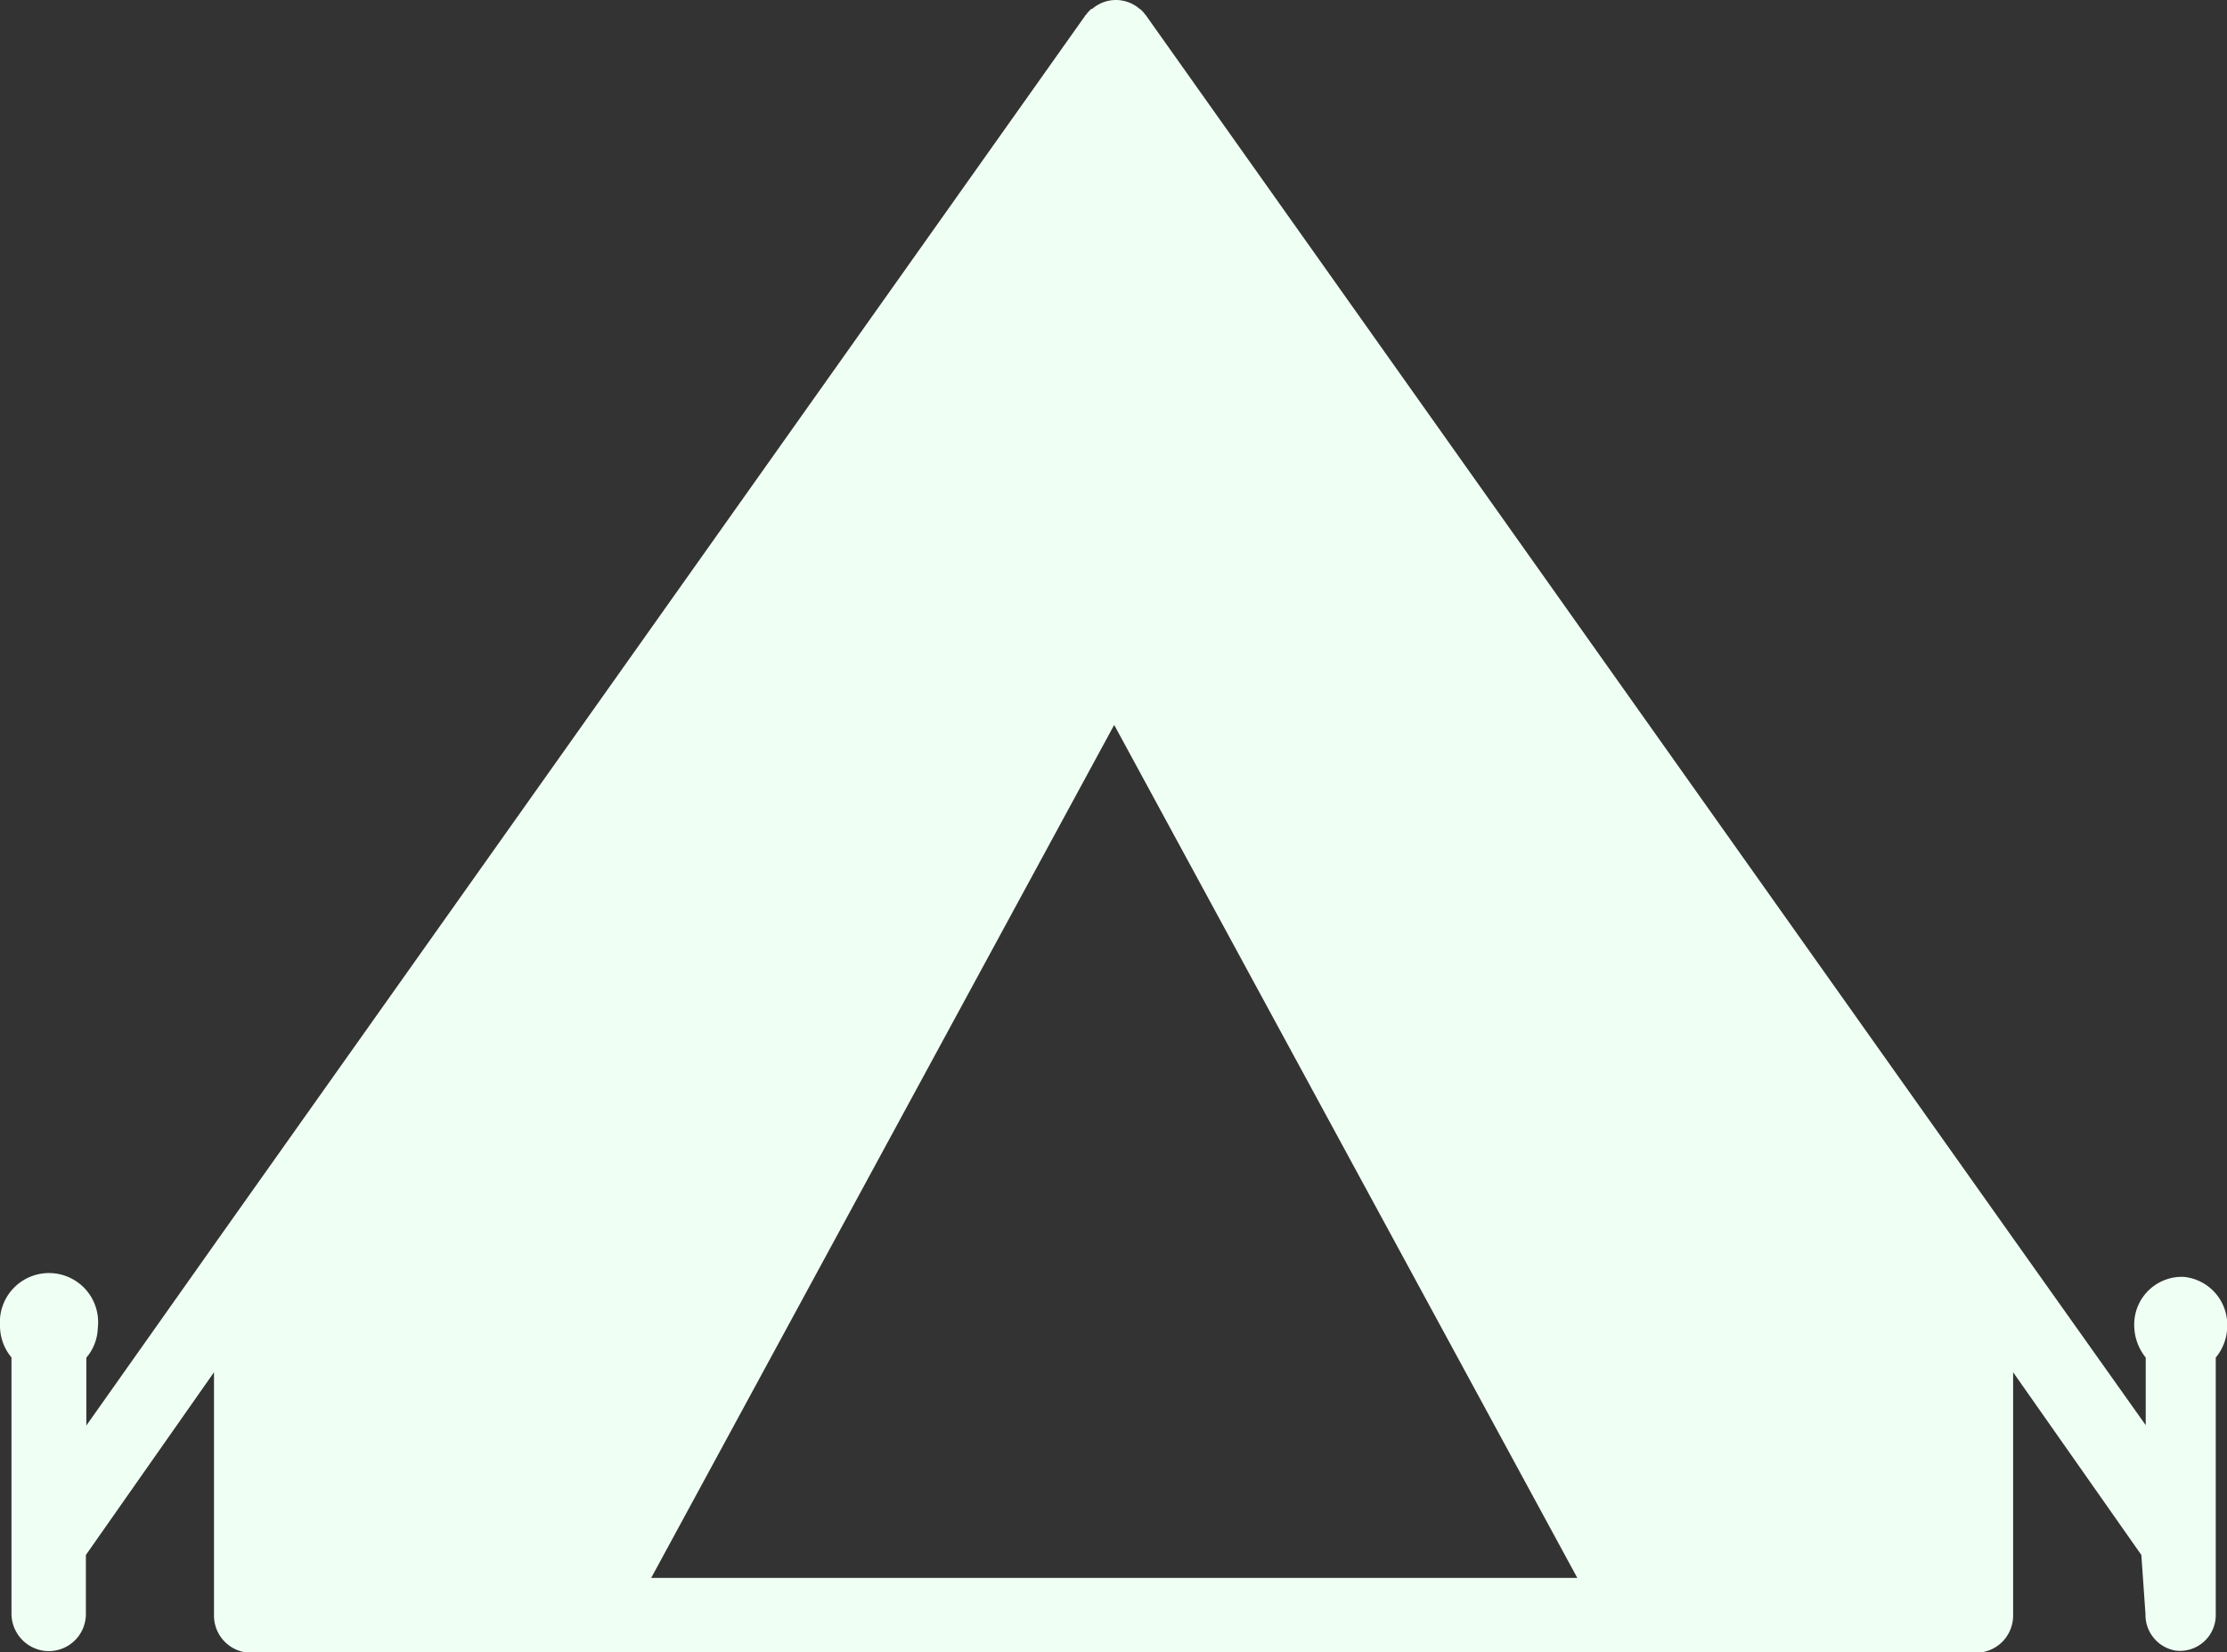<svg xmlns="http://www.w3.org/2000/svg" viewBox="0 0 193.98 143.96"><rect x="0" y="0" width="193.98" height="143.96" fill="#333333" stroke="none"/><defs><style>.cls-1{fill:#f0fff4;}</style></defs><g id="Layer_2" data-name="Layer 2"><g id="Text_boxes" data-name="Text boxes"><path class="cls-1" d="M190.21,111.25a4.15,4.15,0,0,0-4.31,4.27,4.5,4.5,0,0,0,1,2.76v5.89L175,107.4h0v0L99.88,1.43a.61.61,0,0,0-.13-.16,2,2,0,0,0-.39-.43.09.09,0,0,0-.09-.06,3.14,3.14,0,0,0-4.14,0A.09.09,0,0,0,95,.84a2,2,0,0,0-.39.43.46.46,0,0,0-.13.16l-75.11,106h0v0L7.52,124.2v-5.91a4.18,4.18,0,0,0,1-2.6A4.28,4.28,0,1,0,0,115.51a4.3,4.3,0,0,0,1,2.76v22.25a3.28,3.28,0,0,0,2.77,3.3,3.23,3.23,0,0,0,3.71-3.2v-5.14l11.16-15.92v21.16A3.24,3.24,0,0,0,21.92,144H172.11a3.24,3.24,0,0,0,3.24-3.24V119.56l11.17,15.92.36,5.17a3.15,3.15,0,0,0,2.62,3.16,3.12,3.12,0,0,0,3.5-3.2V118.28a4.31,4.31,0,0,0,1-2.79A4.19,4.19,0,0,0,190.21,111.25ZM56.72,137.48,97.05,63.16l40.34,74.32Z"/></g></g></svg>